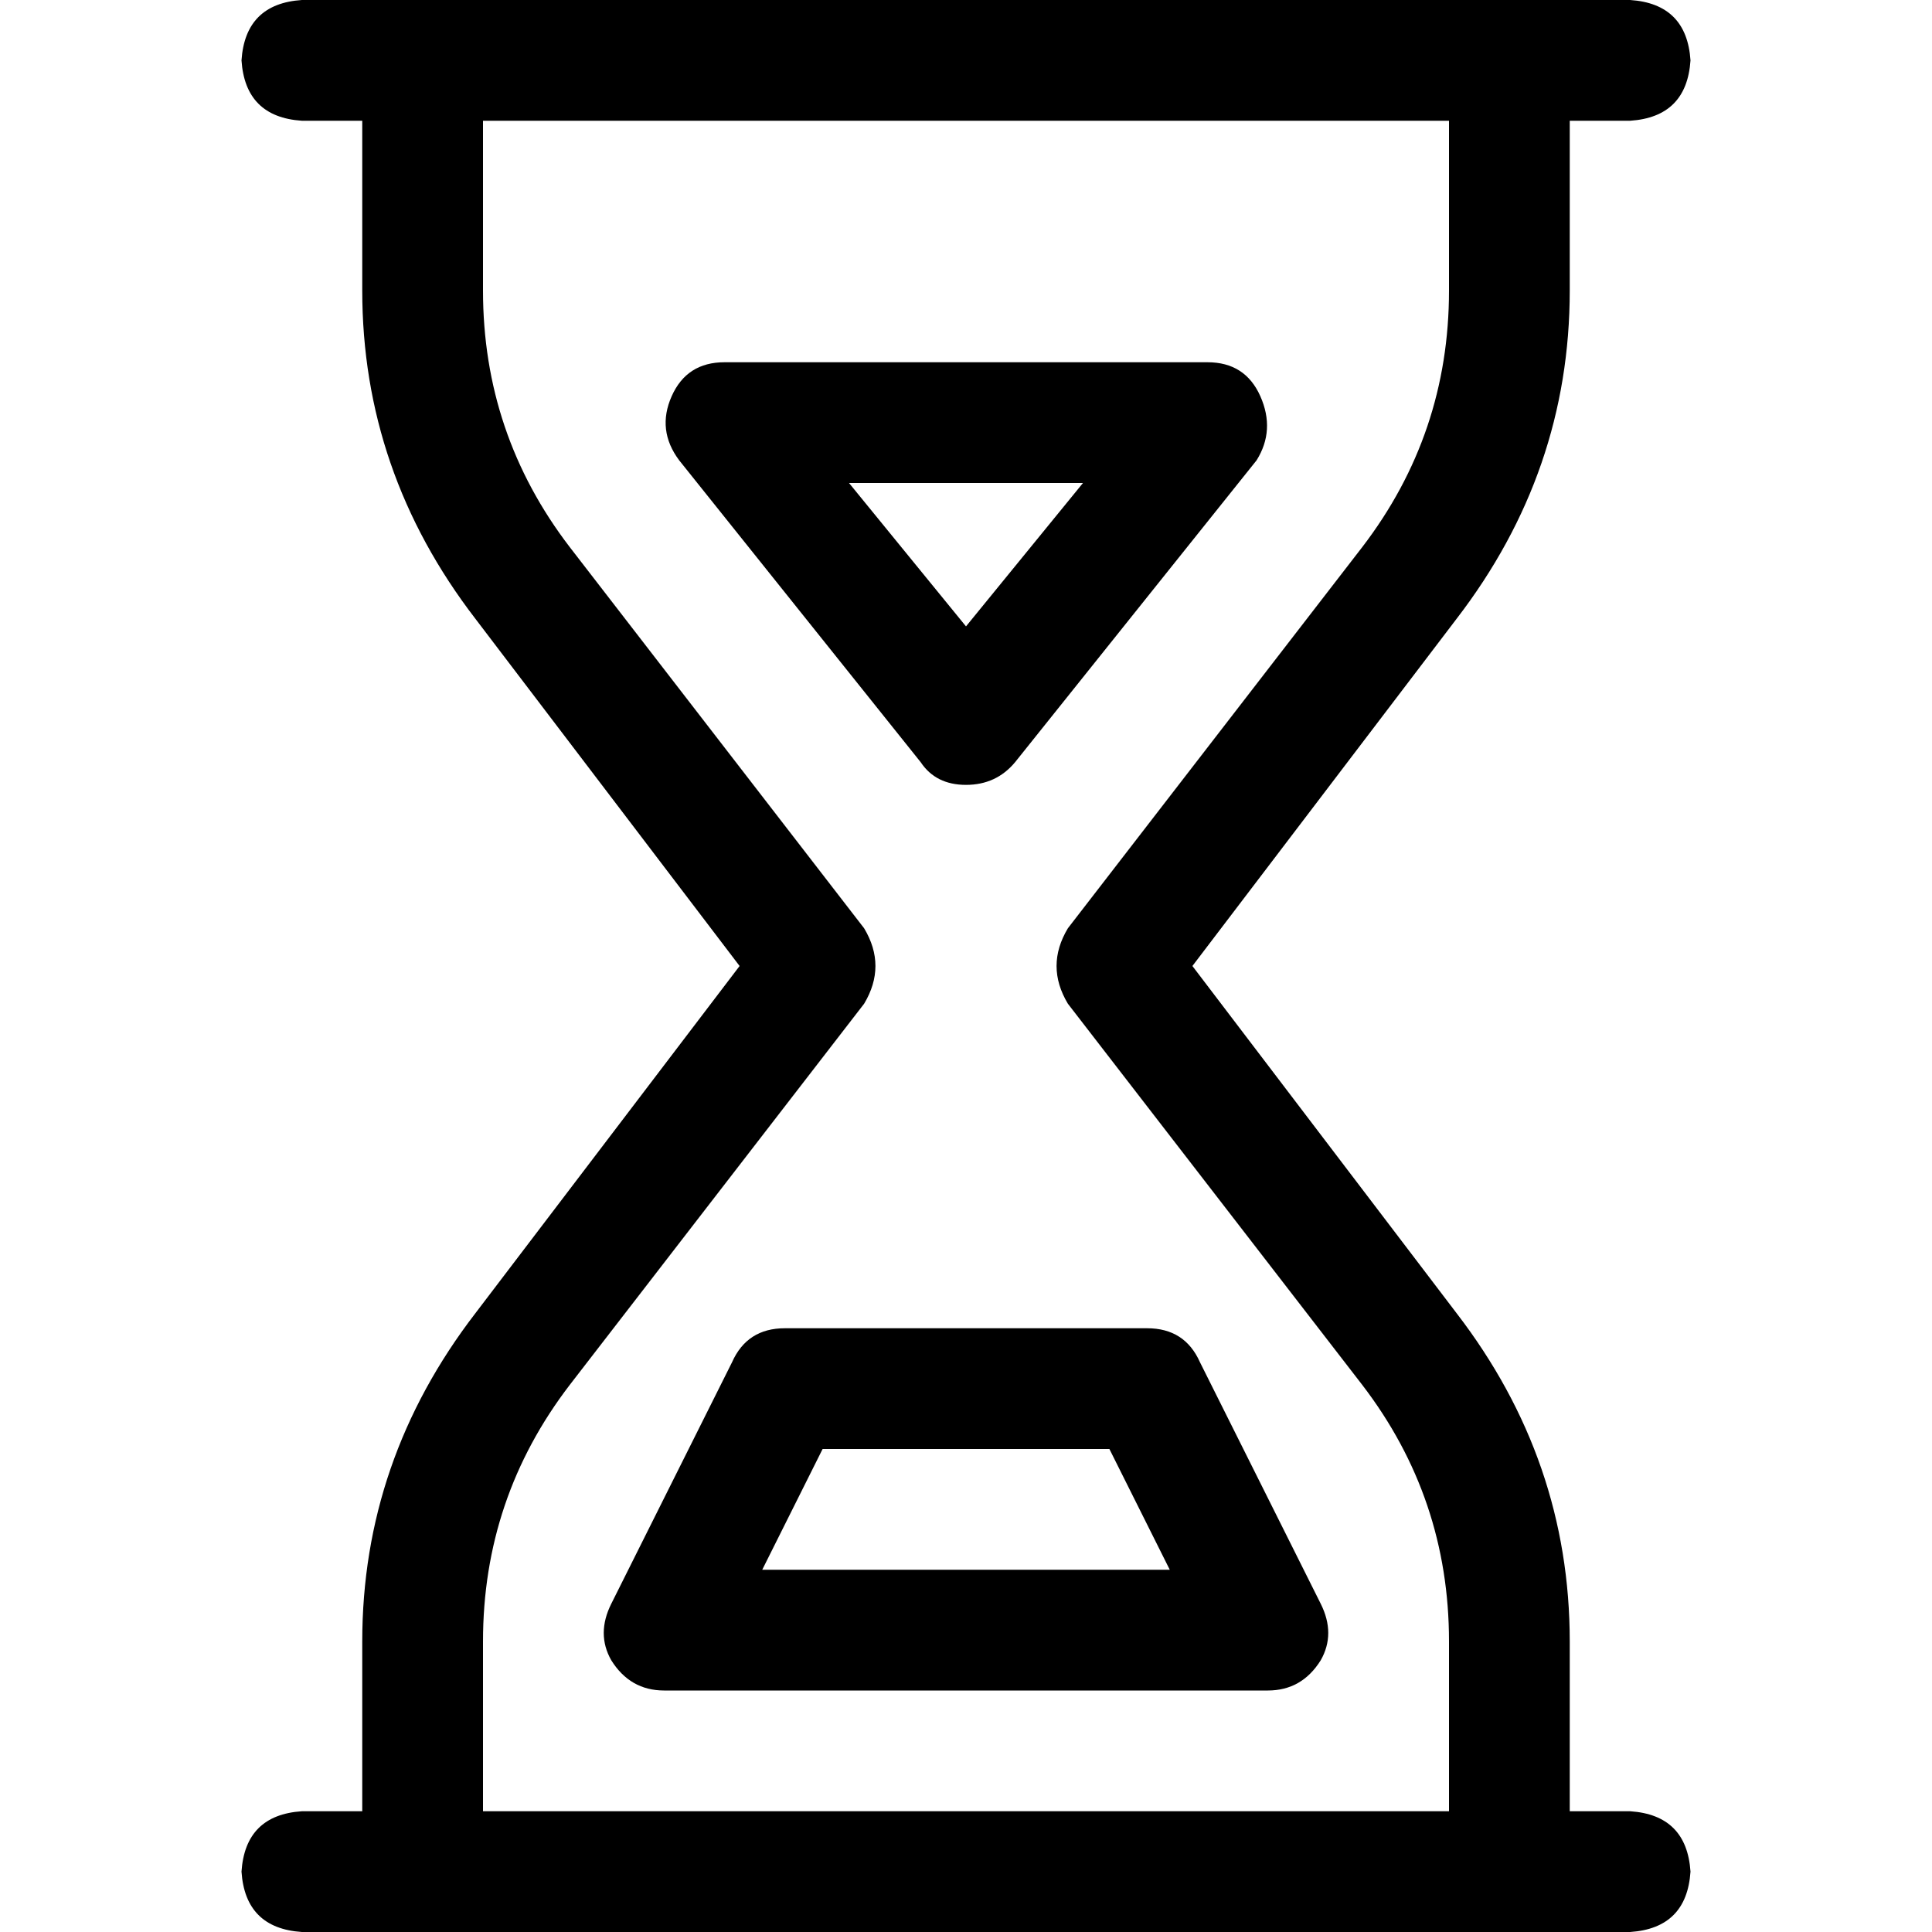 <svg xmlns="http://www.w3.org/2000/svg" viewBox="0 0 512 512">
  <path d="M 80 512 Q 65 511 64 496 Q 65 481 80 480 L 96 480 L 96 435 Q 96 387 126 348 L 196 256 L 126 164 Q 96 125 96 77 L 96 32 L 80 32 Q 65 31 64 16 Q 65 1 80 0 L 432 0 Q 447 1 448 16 Q 447 31 432 32 L 416 32 L 416 77 Q 416 125 386 164 L 316 256 L 386 348 Q 416 387 416 435 L 416 480 L 432 480 Q 447 481 448 496 Q 447 511 432 512 L 80 512 L 80 512 Z M 384 480 L 384 435 Q 384 397 361 367 L 283 266 Q 277 256 283 246 L 361 145 Q 384 115 384 77 L 384 32 L 128 32 L 128 77 Q 128 115 151 145 L 229 246 Q 235 256 229 266 L 151 367 Q 128 397 128 435 L 128 480 L 384 480 L 384 480 Z M 256 208 Q 248 208 244 202 L 180 122 Q 174 114 178 105 Q 182 96 192 96 L 256 96 L 320 96 Q 330 96 334 105 Q 338 114 333 122 L 269 202 Q 264 208 256 208 L 256 208 Z M 225 128 L 256 166 L 287 128 L 256 128 L 225 128 L 225 128 Z M 208 352 L 304 352 Q 314 352 318 361 L 350 425 Q 354 433 350 440 Q 345 448 336 448 L 256 448 L 176 448 Q 167 448 162 440 Q 158 433 162 425 L 194 361 Q 198 352 208 352 L 208 352 Z M 202 416 L 256 416 L 310 416 L 294 384 L 218 384 L 202 416 L 202 416 Z" />
</svg>